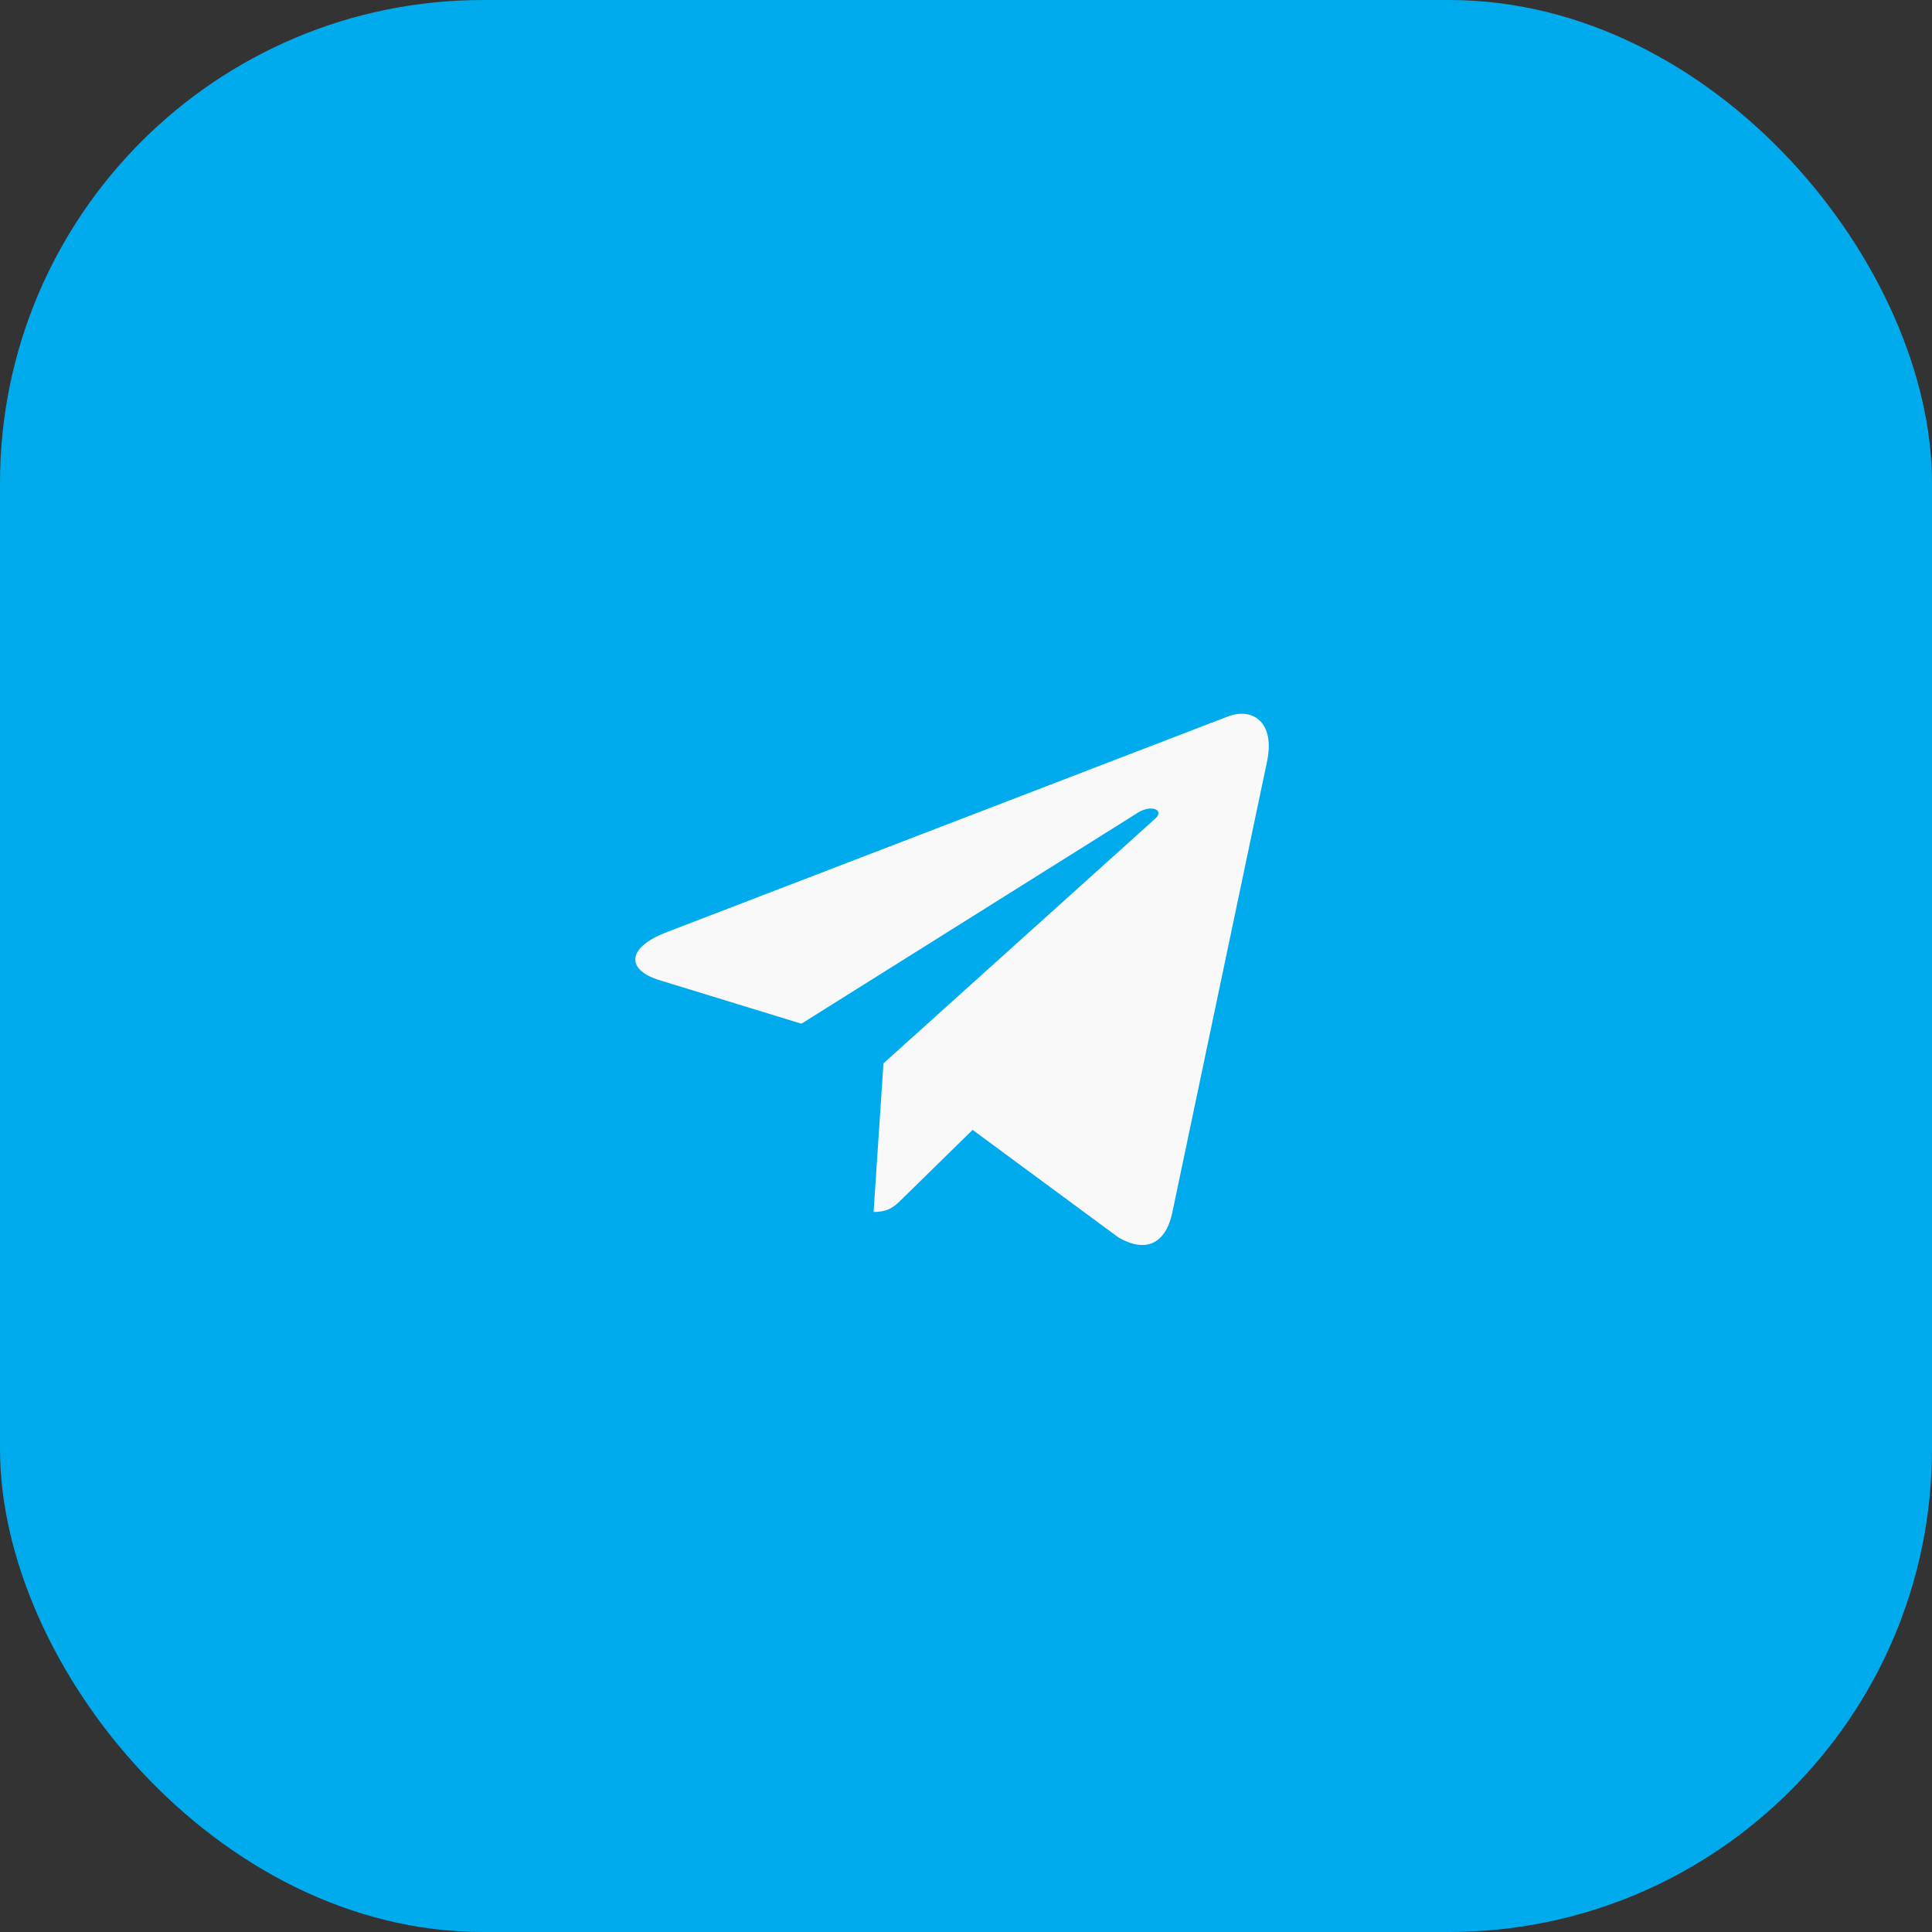 <svg width="40" height="40" viewBox="0 0 40 40" fill="none" xmlns="http://www.w3.org/2000/svg">
<rect x="0" y="0" width="40" height="40" fill="#333333" stroke="none"/>
<rect width="40" height="40" rx="10" fill="#00ABED"/>
<path d="M26.231 15.775C26.407 14.955 25.938 14.633 25.411 14.838L13.751 19.32C12.96 19.643 12.989 20.082 13.633 20.287L16.592 21.195L23.506 16.859C23.829 16.625 24.151 16.771 23.887 16.977L18.291 22.016L18.087 25.092C18.409 25.092 18.526 24.975 18.702 24.799L20.137 23.393L23.155 25.619C23.712 25.941 24.122 25.766 24.268 25.121L26.231 15.775Z" fill="#F9F9F9"/>
</svg>
